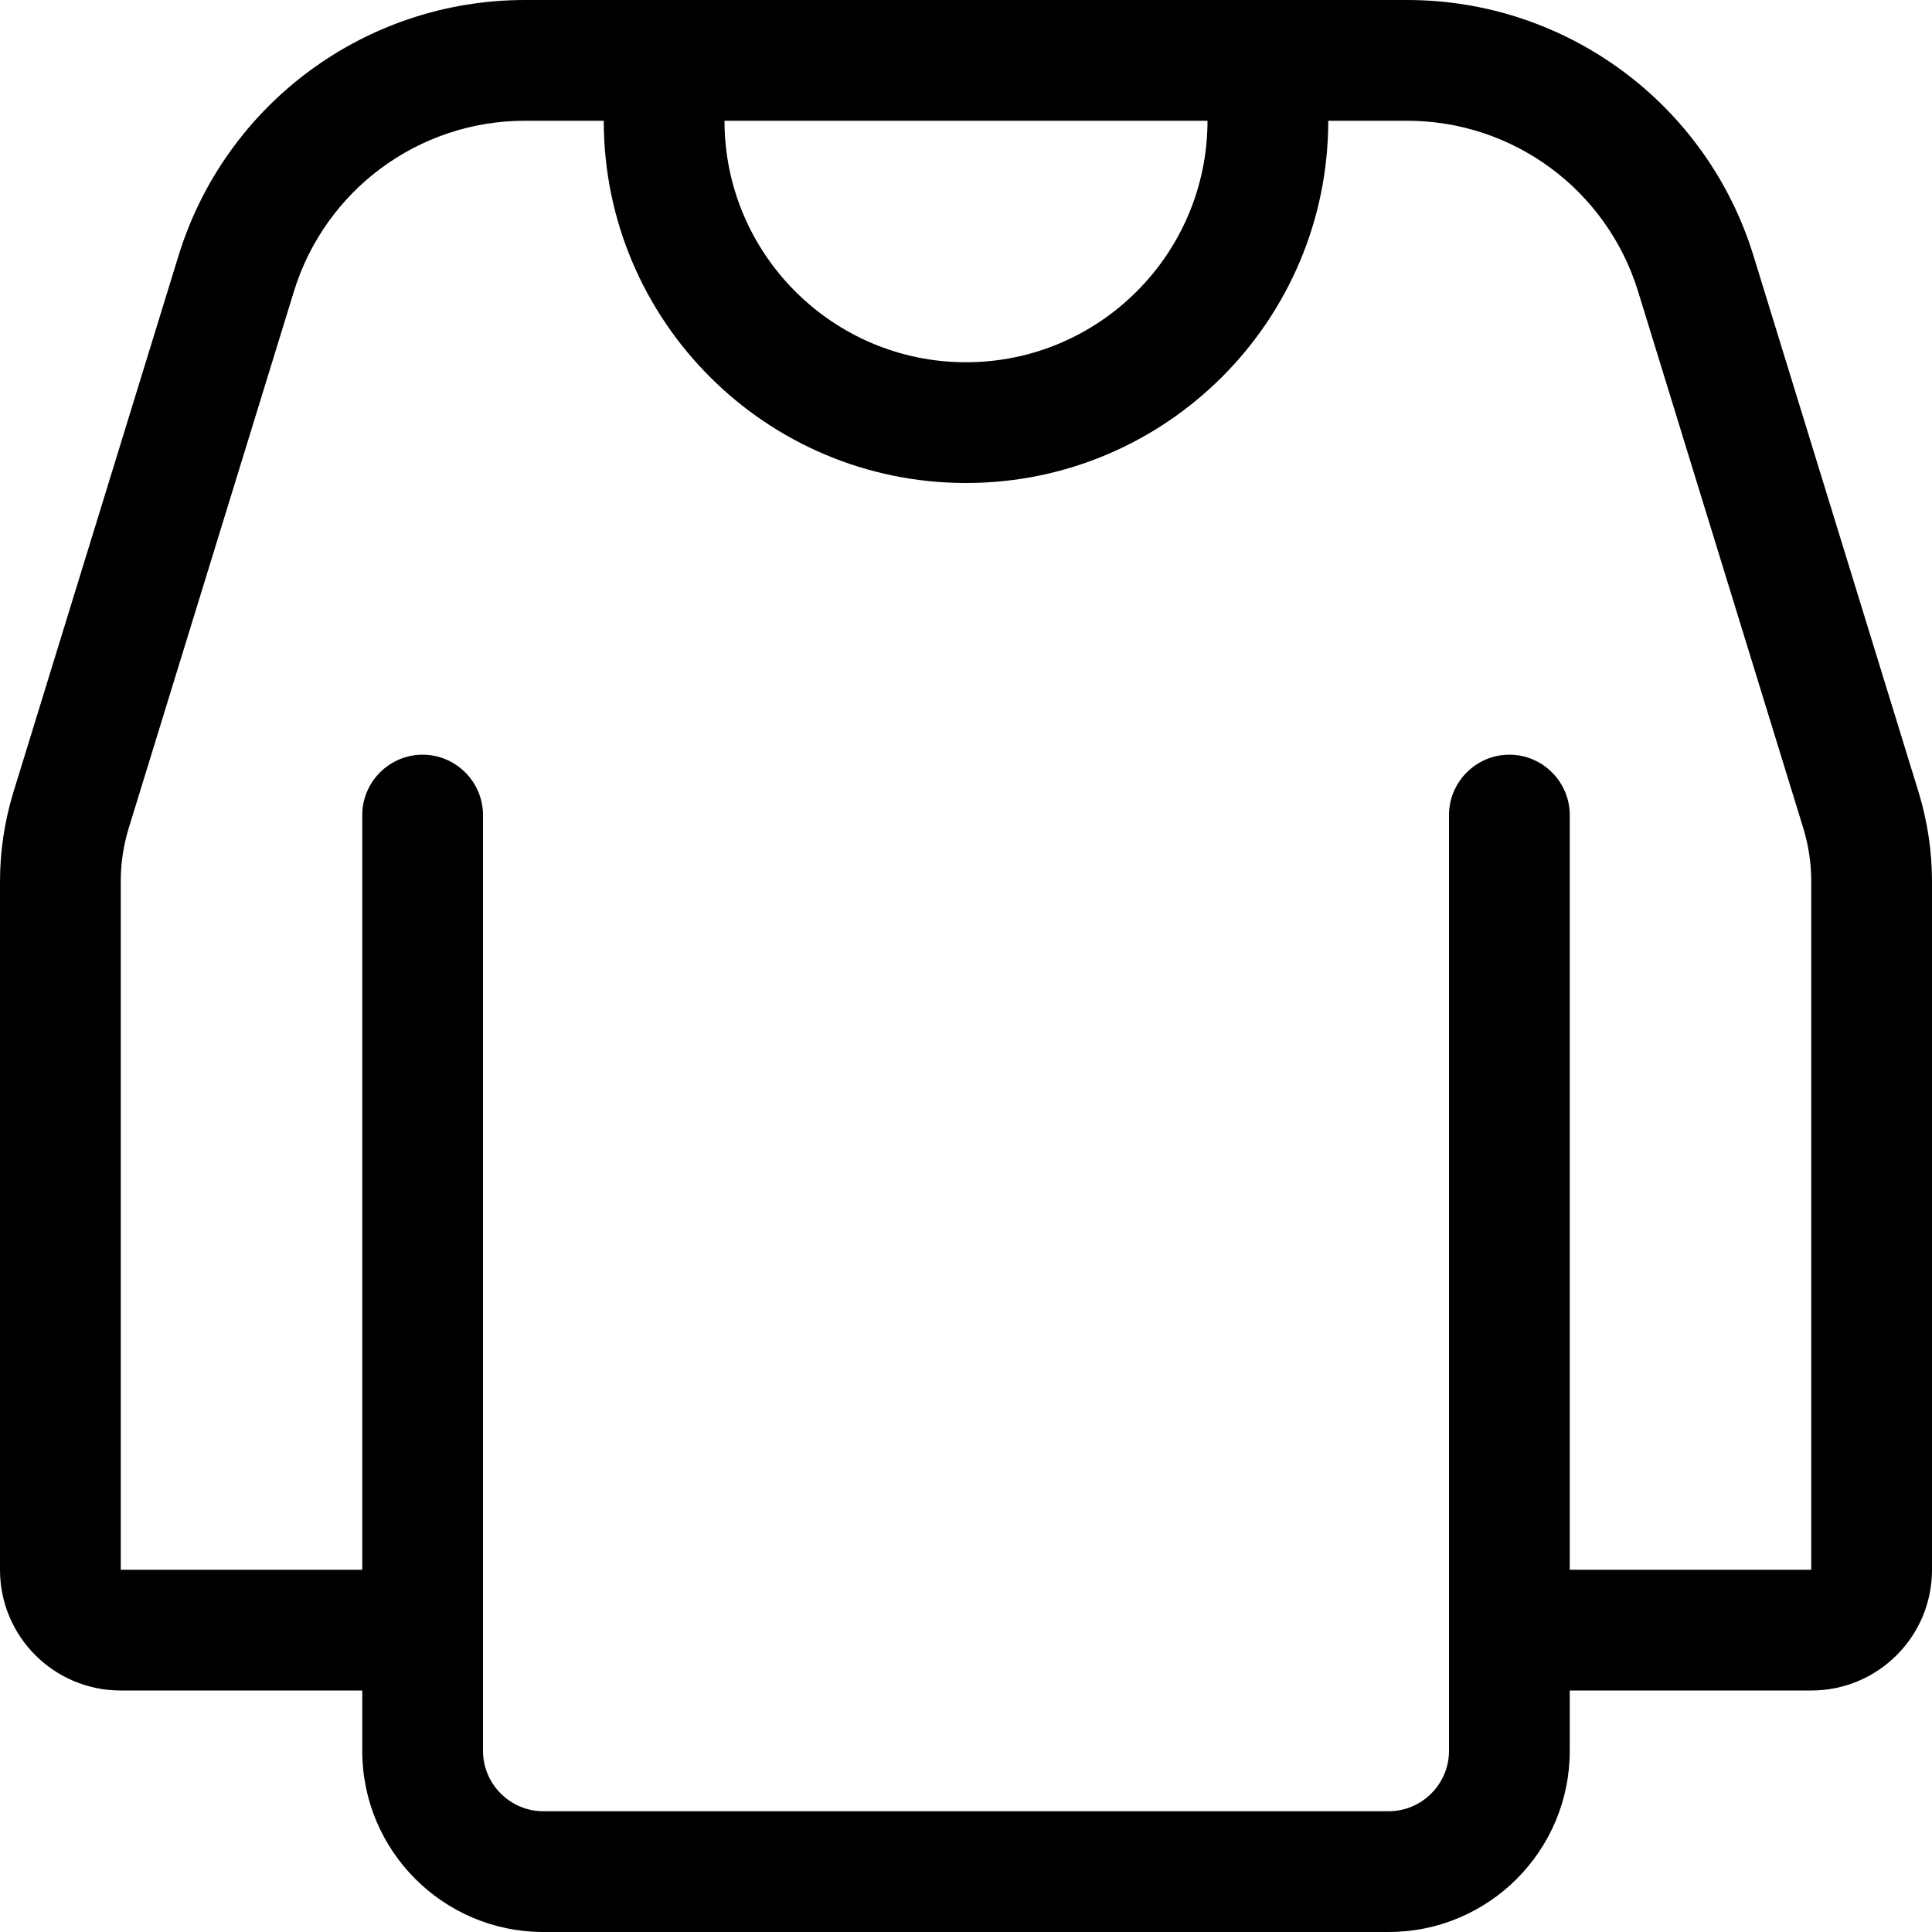 <svg xmlns="http://www.w3.org/2000/svg" viewBox="0 0 512 512"><!--! Font Awesome Pro 7.0.1 by @fontawesome - https://fontawesome.com License - https://fontawesome.com/license (Commercial License) Copyright 2025 Fonticons, Inc. --><path fill="currentColor" d="M139.1 0C96.9 0 59.7 27.5 47.3 67.8L3.5 210.1C1.2 217.7 0 225.6 0 233.6L0 416c0 17.7 14.3 32 32 32l64 0 0 16c0 26.5 21.5 48 48 48l224 0c26.5 0 48-21.5 48-48l0-16 64 0c17.7 0 32-14.3 32-32l0-182.4c0-8-1.2-15.9-3.5-23.5L464.7 67.8C452.3 27.5 415.1 0 372.9 0L139.1 0zM96 216l0 200-64 0 0-182.4c0-4.8 .7-9.5 2.1-14.1L77.9 77.2C86.2 50.3 111 32 139.1 32L160 32c0 53 43 96 96 96s96-43 96-96l20.9 0c28.1 0 52.9 18.3 61.2 45.2l43.8 142.3c1.4 4.6 2.1 9.3 2.1 14.1l0 182.4-64 0 0-200c0-8.8-7.2-16-16-16s-16 7.2-16 16l0 248c0 8.8-7.2 16-16 16l-224 0c-8.8 0-16-7.2-16-16l0-248c0-8.8-7.2-16-16-16s-16 7.2-16 16zM320 32c0 35.3-28.7 64-64 64s-64-28.7-64-64l128 0z"/></svg>